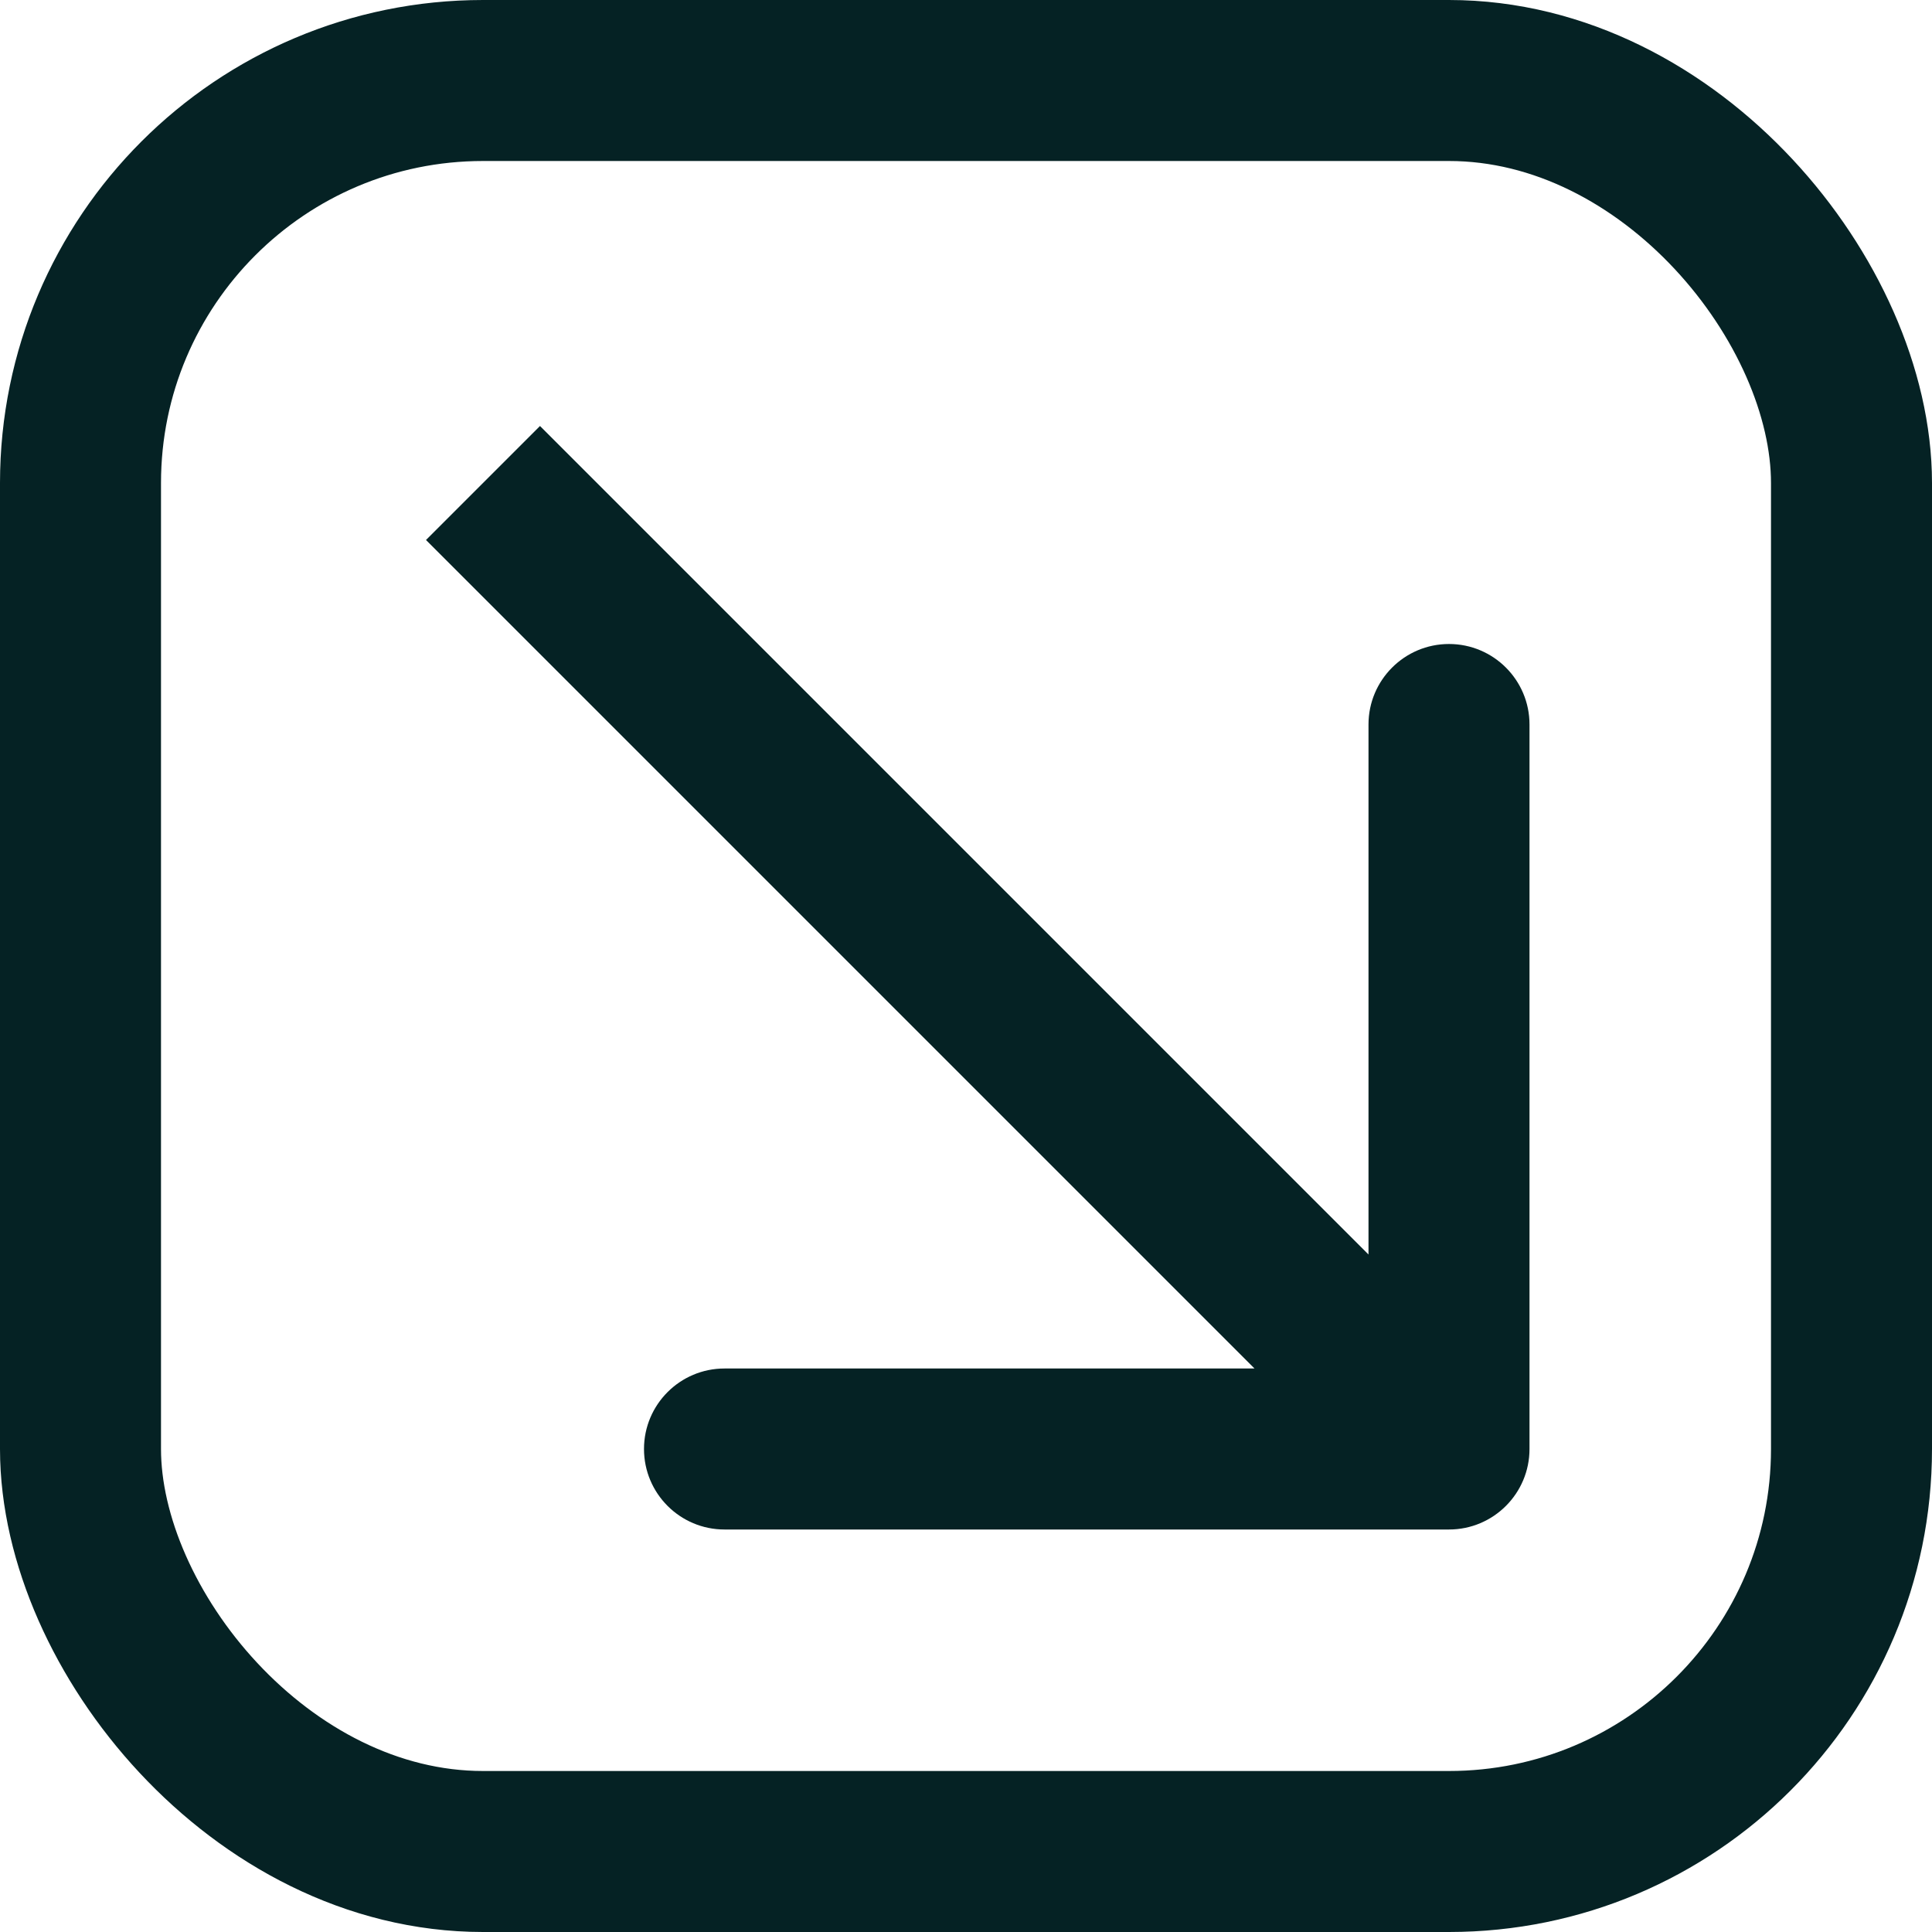<svg width="12" height="12" viewBox="0 0 12 12" fill="none" xmlns="http://www.w3.org/2000/svg">
    <rect x="0.5" y="0.5" width="11" height="11" rx="2.5" stroke="#052224"/>
    <path d="M9 9.5C9.276 9.5 9.5 9.276 9.5 9L9.5 4.5C9.5 4.224 9.276 4 9 4C8.724 4 8.5 4.224 8.5 4.5L8.5 8.5L4.5 8.5C4.224 8.5 4 8.724 4 9C4 9.276 4.224 9.5 4.5 9.5L9 9.5ZM2.646 3.354L8.646 9.354L9.354 8.646L3.354 2.646L2.646 3.354Z" fill="#052224"/>
</svg>
